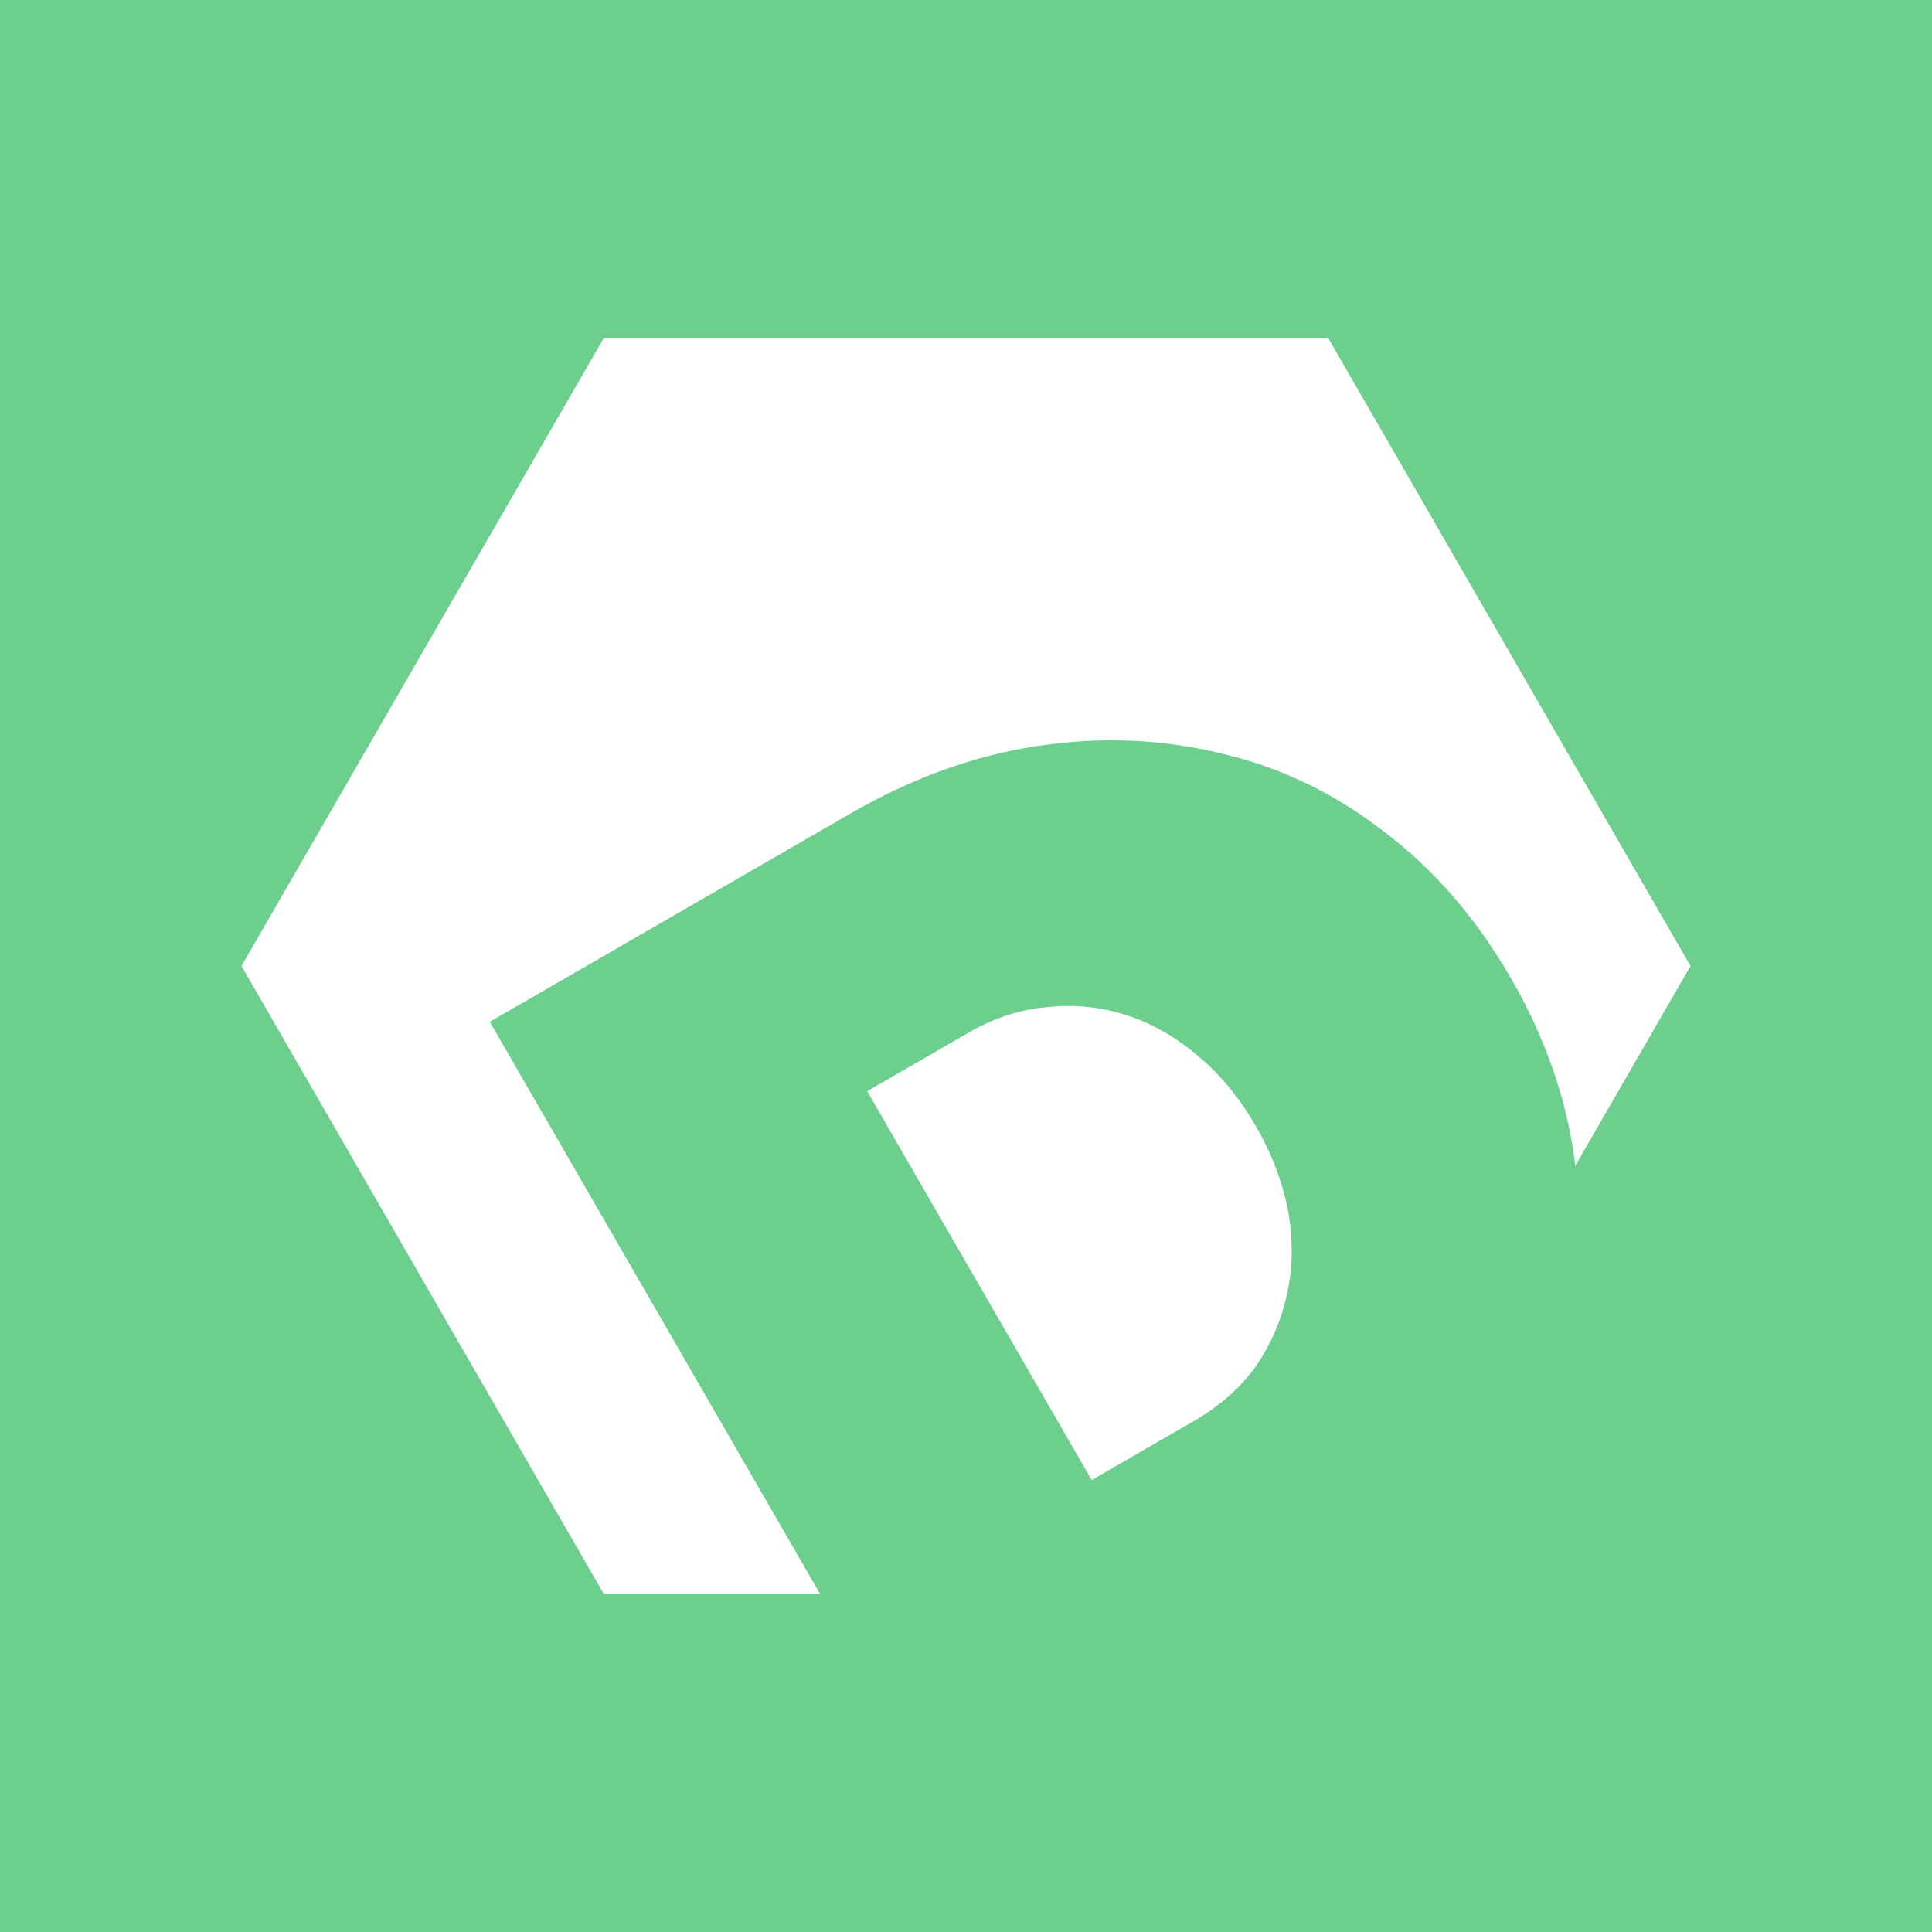 <svg width="80" height="80" viewBox="0 0 40 40" fill="none" xmlns="http://www.w3.org/2000/svg">
<rect width="80" height="80" fill="#6CCF8D"/>
<path d="M12.5 33L5 20L12.5 7H27.5L35 20L27.5 33H12.5Z" fill="white"/>
<path d="M19.94 38.129L10.14 21.155L17.608 16.843C18.886 16.105 20.179 15.639 21.489 15.443C22.798 15.247 24.068 15.301 25.299 15.603C26.521 15.889 27.64 16.429 28.658 17.221C29.692 18.003 30.568 19.017 31.287 20.262C31.996 21.49 32.436 22.756 32.606 24.059C32.783 25.336 32.695 26.583 32.341 27.8C31.978 29.001 31.385 30.12 30.561 31.156C29.736 32.193 28.686 33.079 27.409 33.817L19.94 38.129ZM23.316 31.88L21.704 31.161L24.711 29.425C25.245 29.117 25.674 28.74 25.998 28.294C26.313 27.832 26.53 27.33 26.648 26.787C26.766 26.245 26.774 25.68 26.672 25.092C26.56 24.488 26.336 23.896 26 23.314C25.664 22.732 25.267 22.25 24.81 21.867C24.342 21.469 23.845 21.185 23.316 21.016C22.787 20.847 22.249 20.792 21.7 20.85C21.142 20.892 20.597 21.066 20.063 21.374L16.984 23.152L17.268 21.404L23.316 31.88Z" fill="#6CCF8D"/>
</svg>
